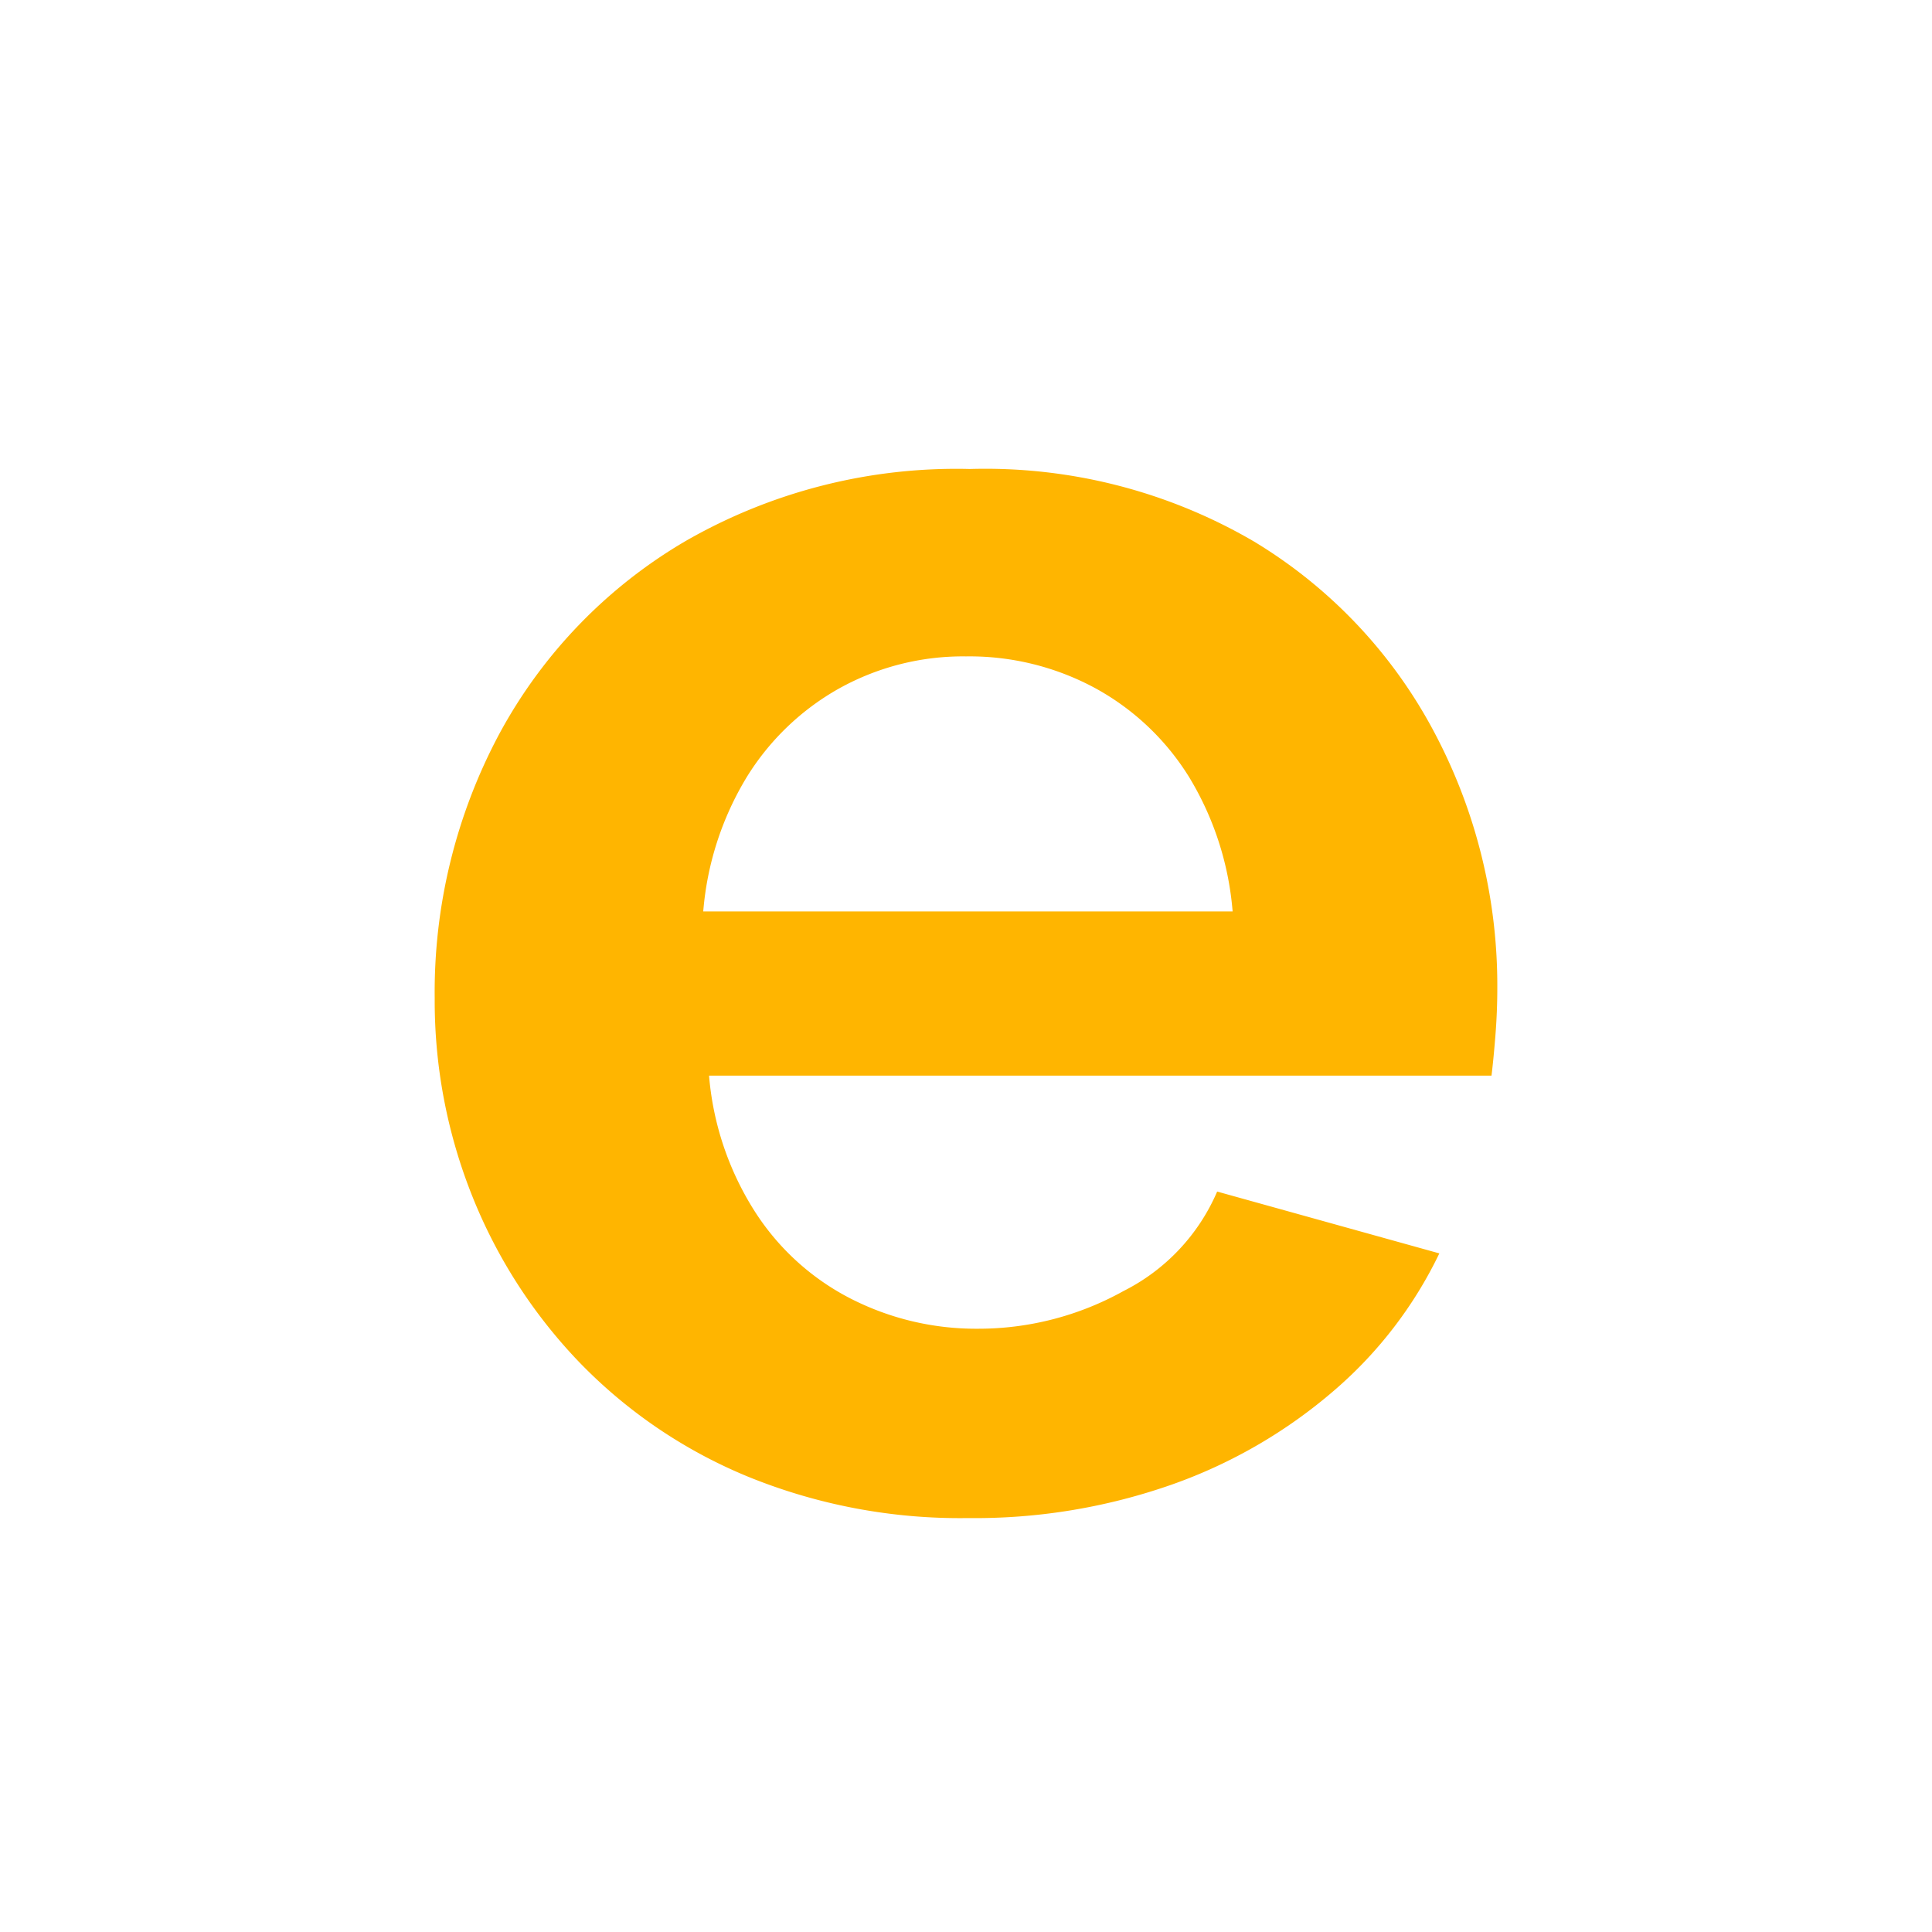 <svg id="ic_info_ereceta_pendiente" xmlns="http://www.w3.org/2000/svg" width="20" height="20" viewBox="0 0 20 20">
  <rect id="Rectángulo_2275" data-name="Rectángulo 2275" width="20" height="20" fill="none"/>
  <path id="Trazado_1939" data-name="Trazado 1939" d="M.09.2A5.815,5.815,0,0,1-2.19-.23,5.154,5.154,0,0,1-3.93-1.41,5.333,5.333,0,0,1-5.04-3.13a5.444,5.444,0,0,1-.39-2.05,5.67,5.67,0,0,1,.67-2.74A5.141,5.141,0,0,1-2.84-9.91a5.625,5.625,0,0,1,2.95-.75,5.507,5.507,0,0,1,2.94.75A5.078,5.078,0,0,1,4.92-7.93a5.587,5.587,0,0,1,.65,2.65q0,.24-.02.49t-.04.41h-8.1a3.092,3.092,0,0,0,.47,1.4,2.566,2.566,0,0,0,1,.91,2.851,2.851,0,0,0,1.31.31A3.089,3.089,0,0,0,1.7-2.15a2.064,2.064,0,0,0,.97-1.03l2.3.64A4.36,4.36,0,0,1,3.88-1.12a5.237,5.237,0,0,1-1.67.97A6.149,6.149,0,0,1,.09.2ZM-2.65-6.08H2.83a3.172,3.172,0,0,0-.45-1.39,2.619,2.619,0,0,0-.97-.92A2.734,2.734,0,0,0,.07-8.72a2.637,2.637,0,0,0-1.31.33,2.643,2.643,0,0,0-.96.92A3.172,3.172,0,0,0-2.65-6.08Z" transform="translate(9.93 15.515)" fill="#ffb500"/>
</svg>
